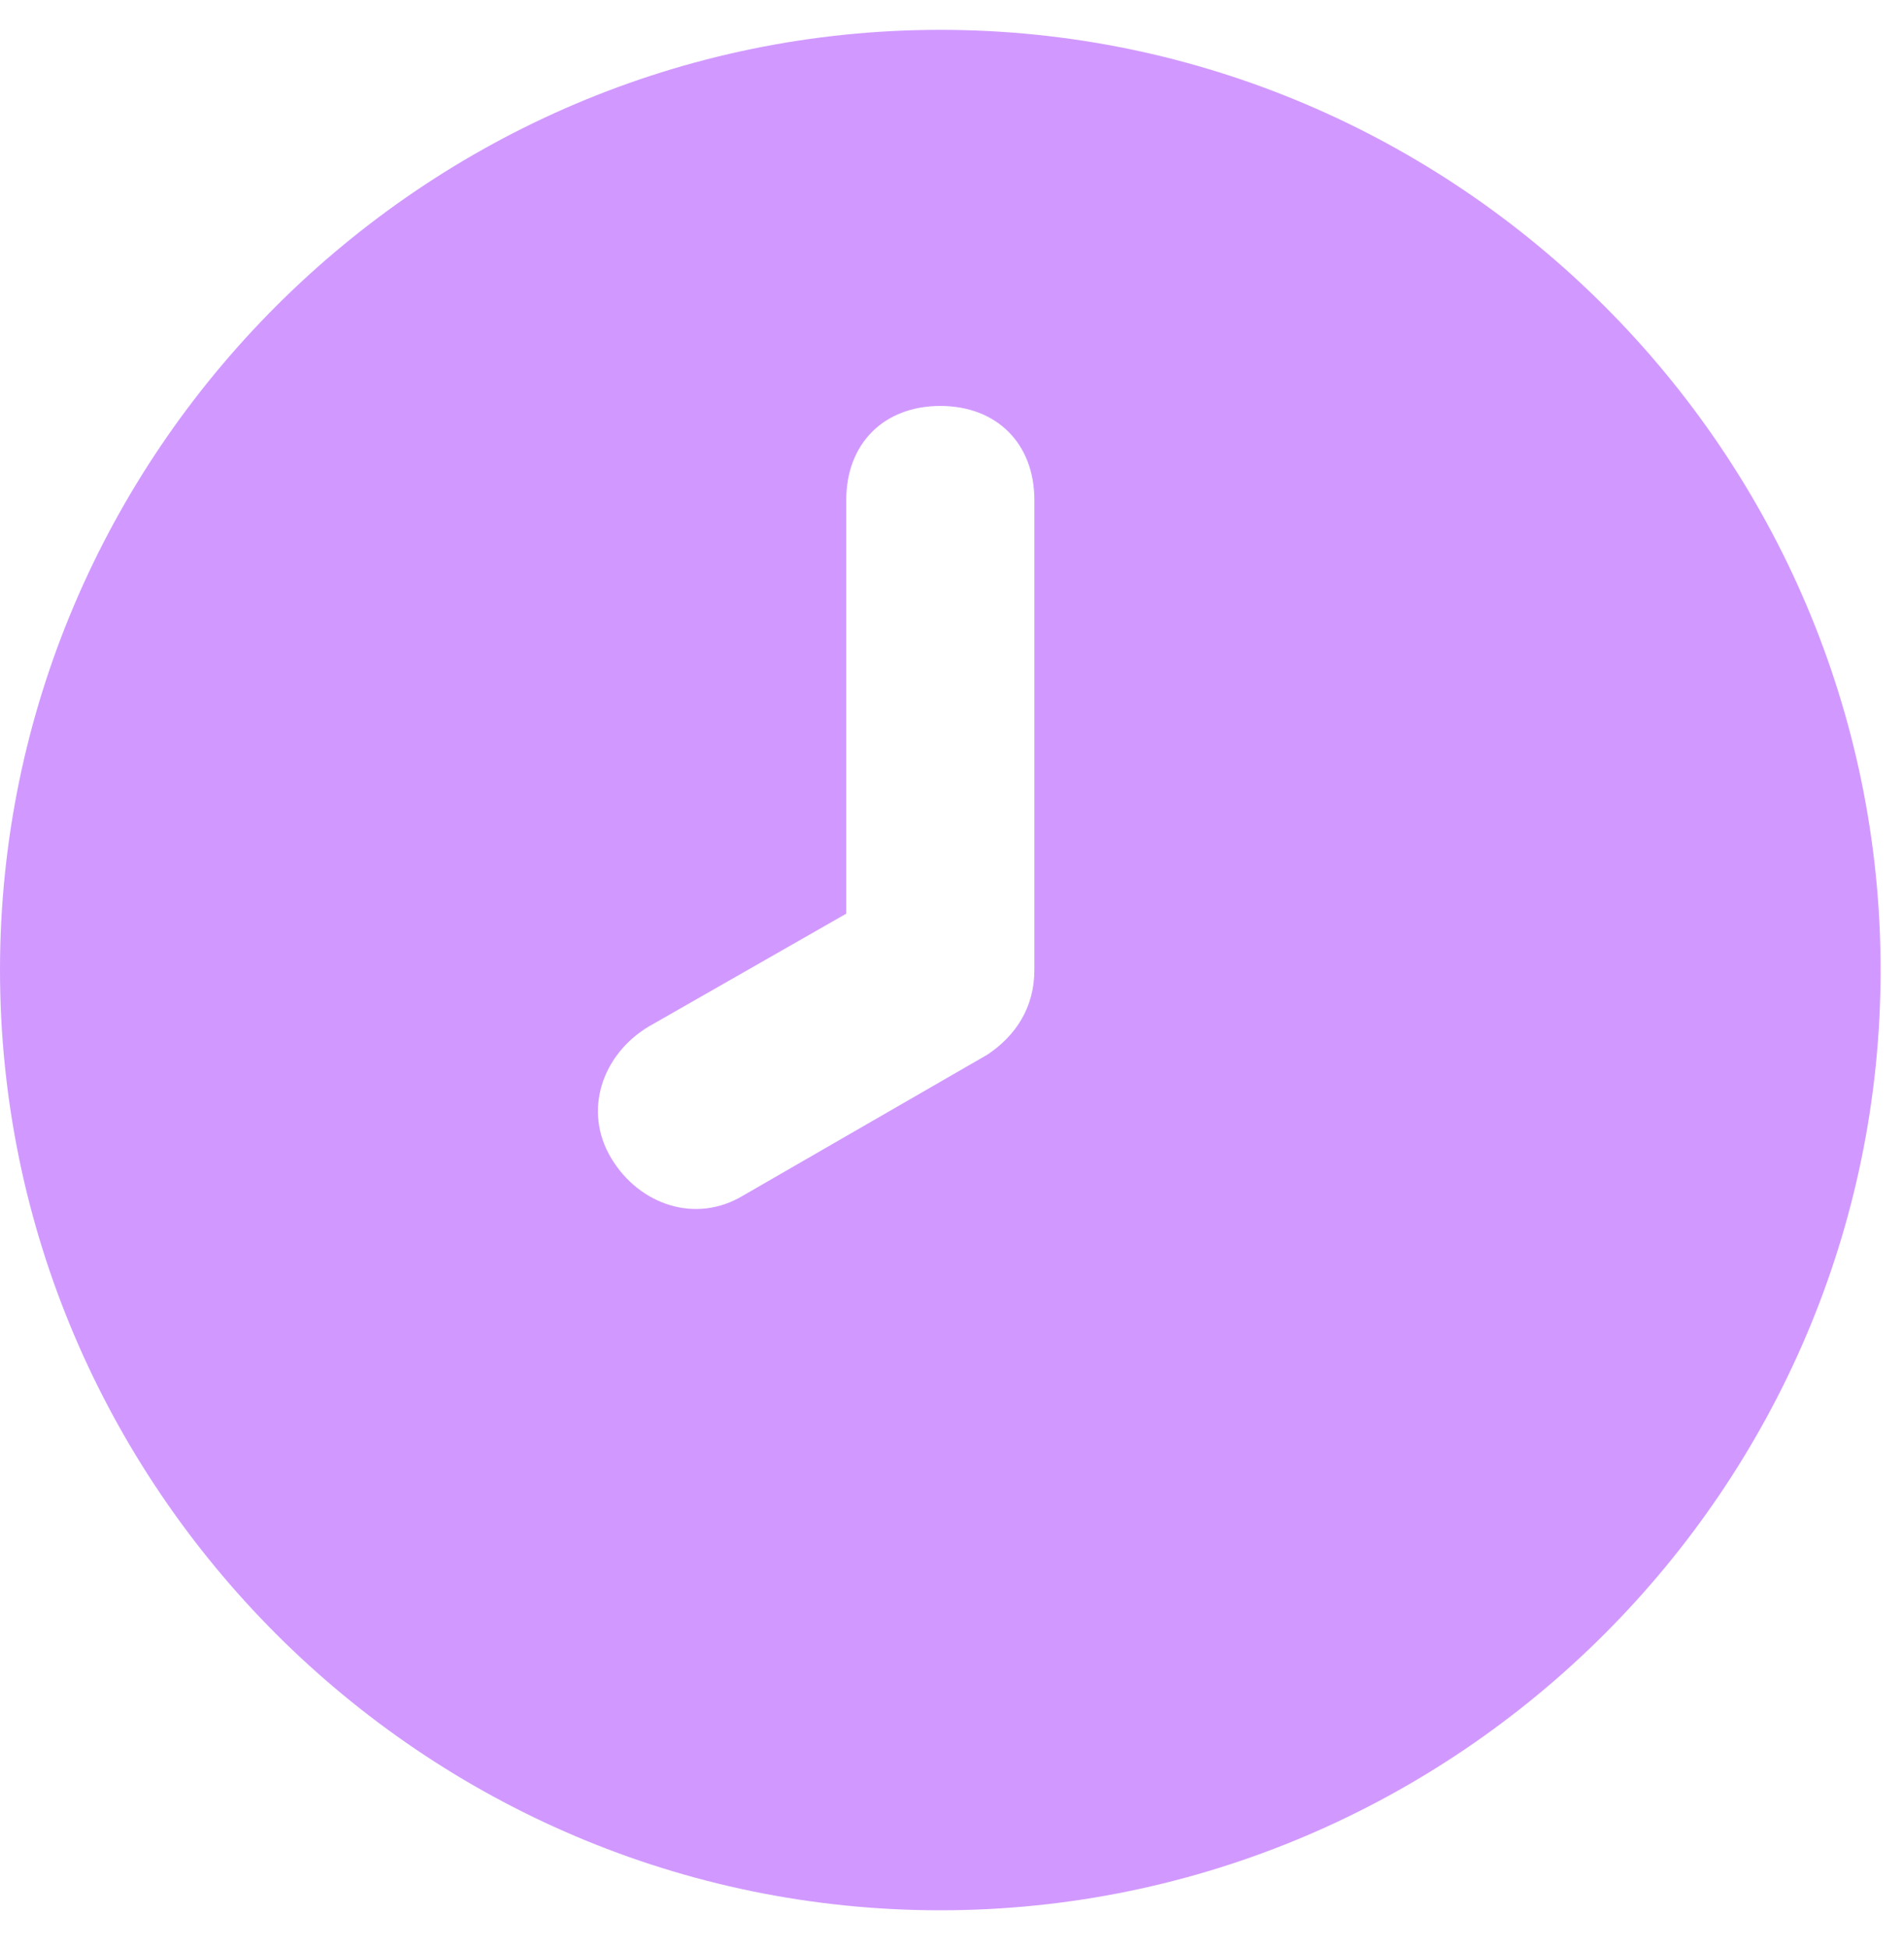 <svg width="43" height="44" viewBox="0 0 43 44" fill="none" xmlns="http://www.w3.org/2000/svg">
<path d="M21.236 0.674C9.556 0.674 0 10.23 0 21.91C0 33.59 9.556 43.146 21.236 43.146C32.916 43.146 42.472 33.59 42.472 21.91C42.472 10.23 32.916 0.674 21.236 0.674ZM23.36 21.91C23.36 22.76 22.935 23.397 22.298 23.821L16.776 27.007C15.715 27.644 14.44 27.219 13.803 26.157C13.166 25.096 13.591 23.821 14.653 23.184L19.112 20.636V11.292C19.112 10.018 19.962 9.169 21.236 9.169C22.51 9.169 23.36 10.018 23.36 11.292V21.91Z" fill="#D199FF"/>
</svg>
